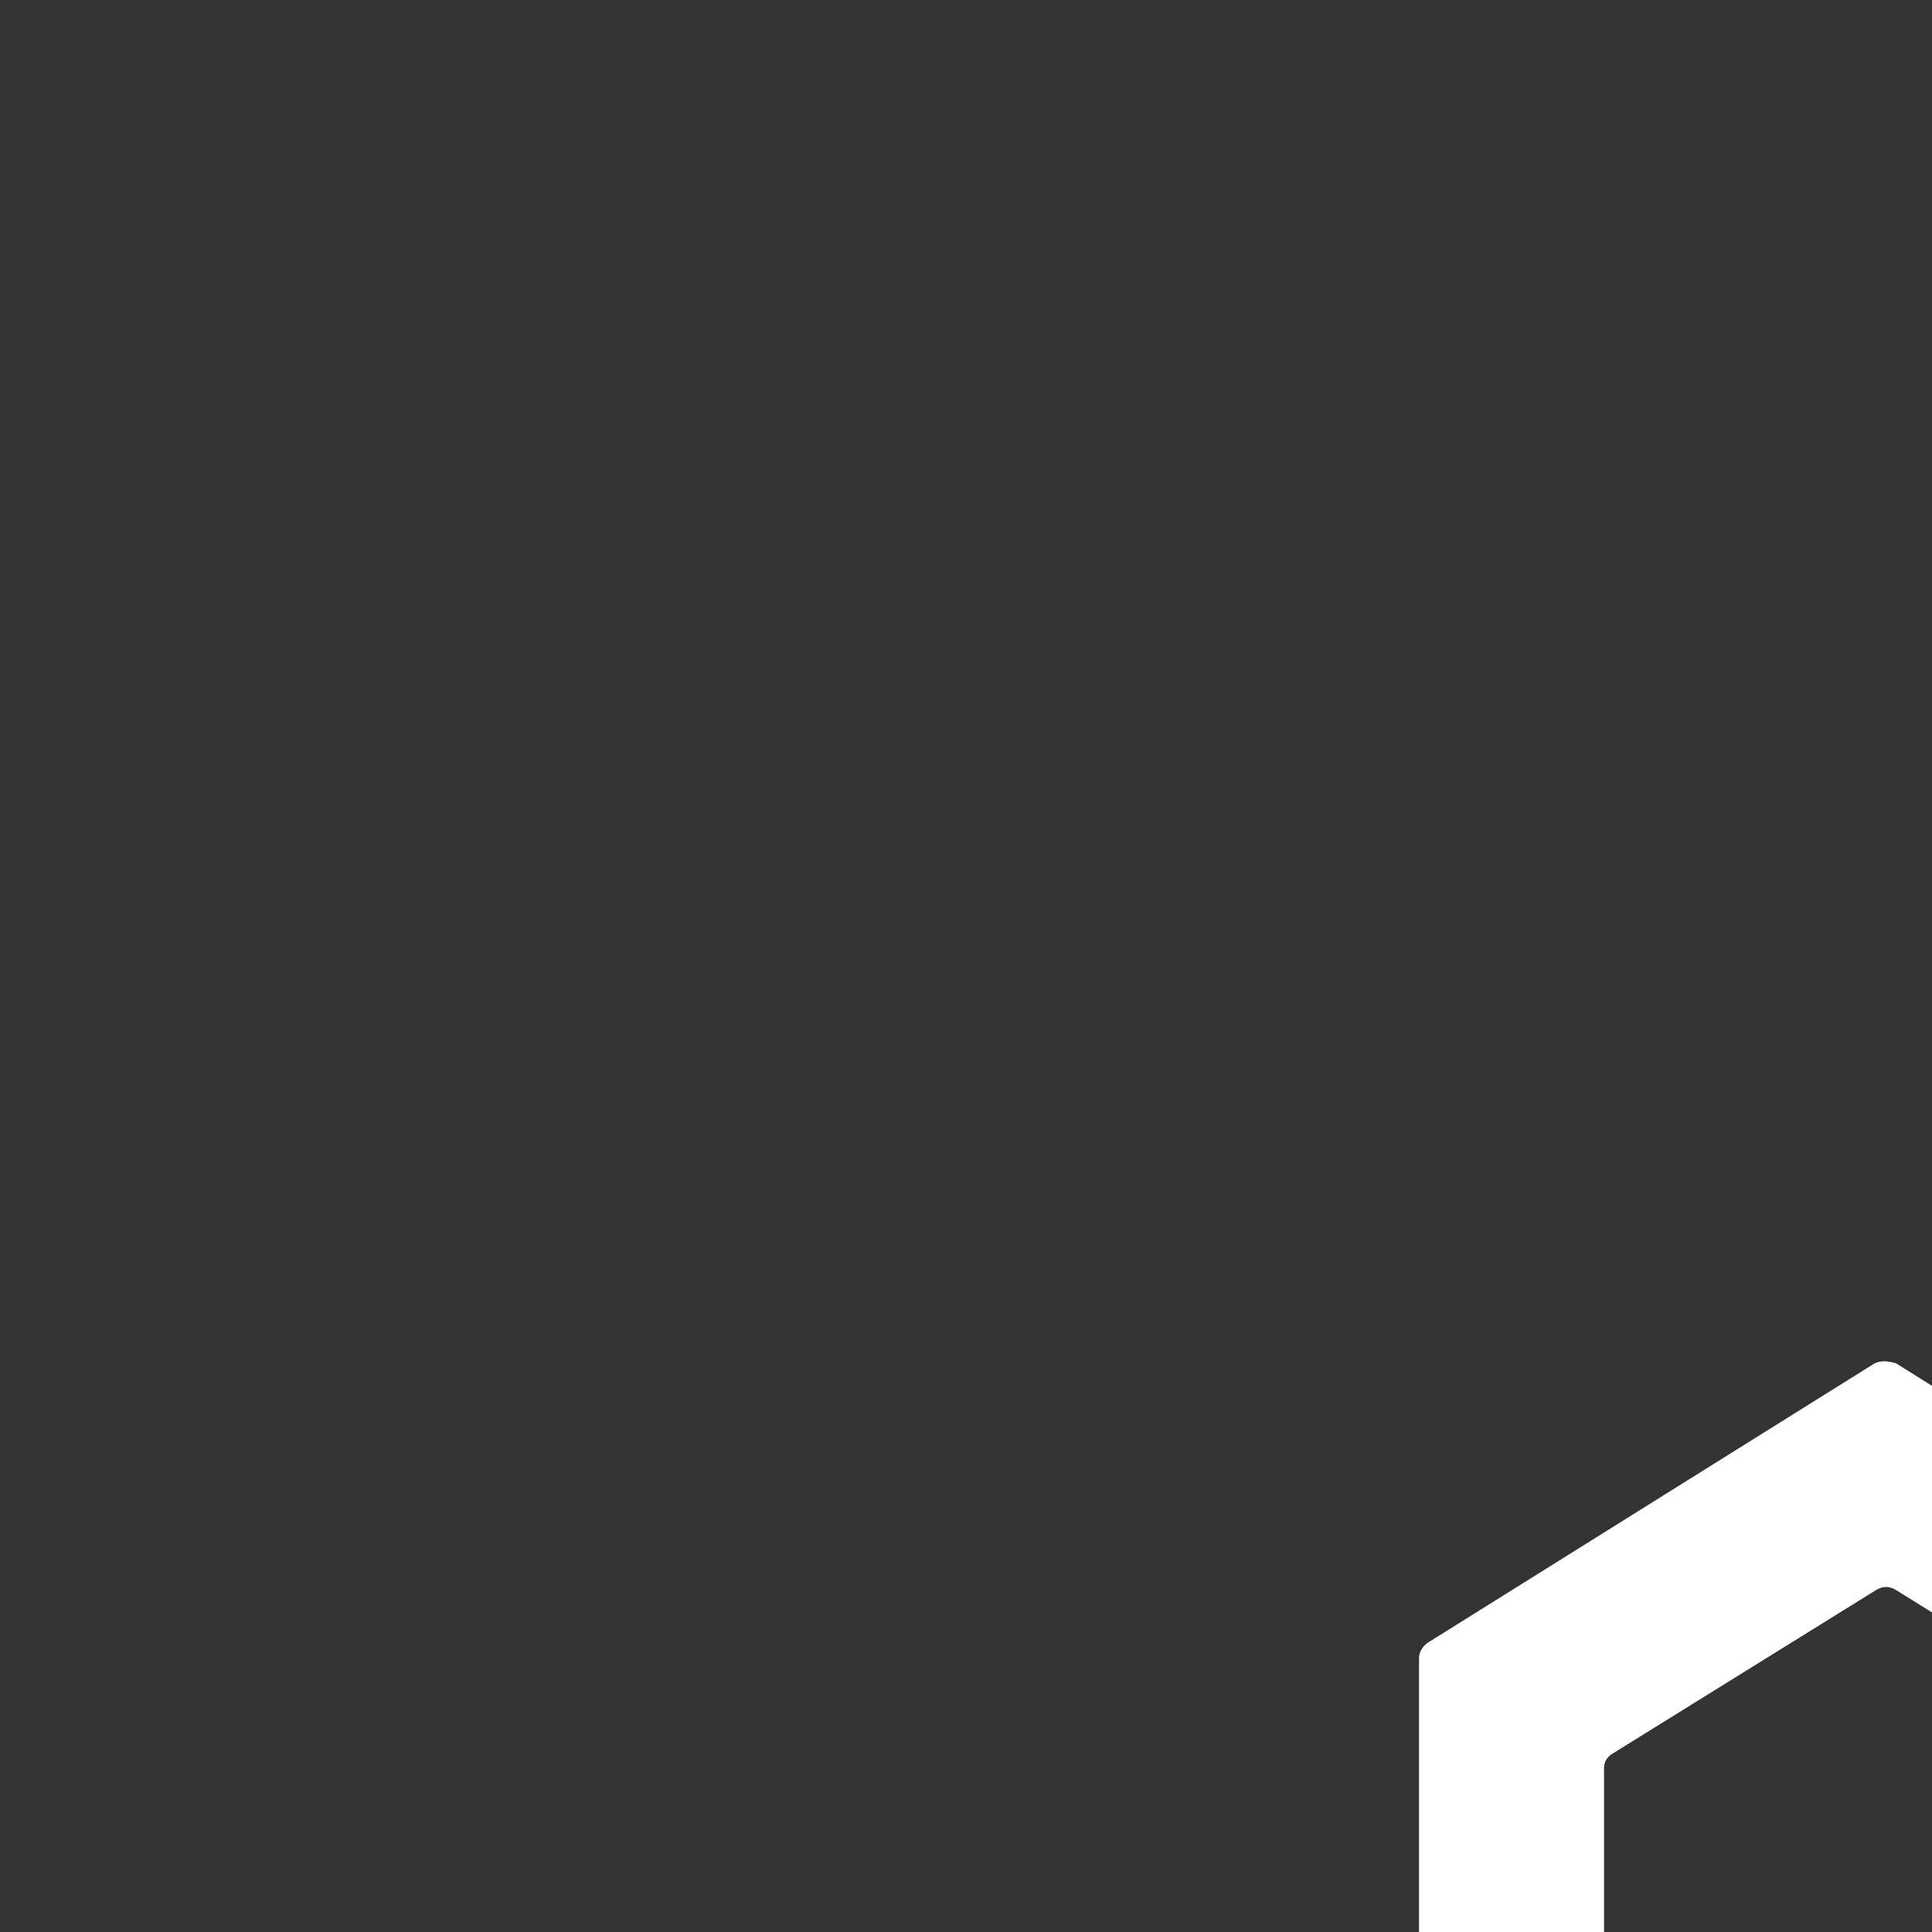 <?xml version="1.0" encoding="utf-8"?>
<!-- Generator: Adobe Illustrator 19.2.1, SVG Export Plug-In . SVG Version: 6.00 Build 0)  -->
<svg version="1.1" id="Layer_1" xmlns="http://www.w3.org/2000/svg" xmlns:xlink="http://www.w3.org/1999/xlink" x="0px" y="0px"
	 viewBox="0 0 500 500" style="enable-background:new 0 0 500 500;" xml:space="preserve" >
<rect x="0" y="0" width="500" height="500" fill="#333333" stroke="none"/>
<g >
	<g>
		<g id="layer0" style='fill:#fff' transform="translate(-50px,-50px) scale(1.8) translate(50px,50px)">
			<path d="M250.4,173.8c-1.3-0.4-2.3-0.4-3.1,0l-64.3,40.2c-0.8,0.6-1.2,1.4-1.2,2.2v74.2h61.2c0.6,0,1.1-0.2,1.5-0.7
				c0.4-0.4,0.6-0.9,0.6-1.5c0-0.6-0.2-1-0.6-1.4c-0.4-0.4-0.9-0.6-1.5-0.6h-7.5V283h7.5c0.6,0,1.1-0.2,1.5-0.7
				c0.4-0.4,0.6-0.9,0.6-1.5c0-0.6-0.2-1-0.6-1.4c-0.4-0.4-0.9-0.6-1.5-0.6h-7.5v-3.3h7.5c0.6,0,1.1-0.2,1.5-0.7
				c0.4-0.4,0.6-0.9,0.6-1.5c0-0.6-0.2-1-0.6-1.4c-0.4-0.4-0.9-0.6-1.5-0.6h-7.5V268h7.5c0.6,0,1.1-0.2,1.5-0.7
				c0.4-0.4,0.6-0.9,0.6-1.5c0-0.6-0.2-1-0.6-1.4c-0.4-0.4-0.9-0.6-1.5-0.6h-34.6V232c0-1,0.5-1.7,1.4-2.2l37.7-23.4
				c1-0.6,1.9-0.6,2.9,0l37.6,23.4c0.8,0.6,1.1,1.4,1.1,2.2v68.8H183.8c-0.6,0-1.1,0.2-1.5,0.6c-0.3,0.4-0.5,0.9-0.5,1.5
				c0,0.6,0.2,1,0.5,1.5c0.4,0.4,0.9,0.6,1.5,0.6h7.5v3.2h-7.5c-0.6,0-1.1,0.2-1.5,0.6c-0.3,0.4-0.5,0.9-0.5,1.5
				c0,0.6,0.2,1,0.5,1.5c0.4,0.4,0.9,0.6,1.5,0.6h7.5v3.2h-7.5c-0.6,0-1.1,0.2-1.5,0.6c-0.3,0.4-0.5,0.9-0.5,1.5
				c0,0.6,0.2,1,0.5,1.5c0.4,0.4,0.9,0.6,1.5,0.6h7.5v3.2h-7.5c-0.6,0-1.1,0.2-1.5,0.6c-0.3,0.4-0.5,0.9-0.5,1.5
				c0,0.6,0.2,1,0.5,1.5c0.4,0.4,0.9,0.6,1.5,0.6H316V216.3c0-1.1-0.4-1.8-1.3-2.2L250.4,173.8z"/>
		</g>
	</g>
</g>
</svg>
